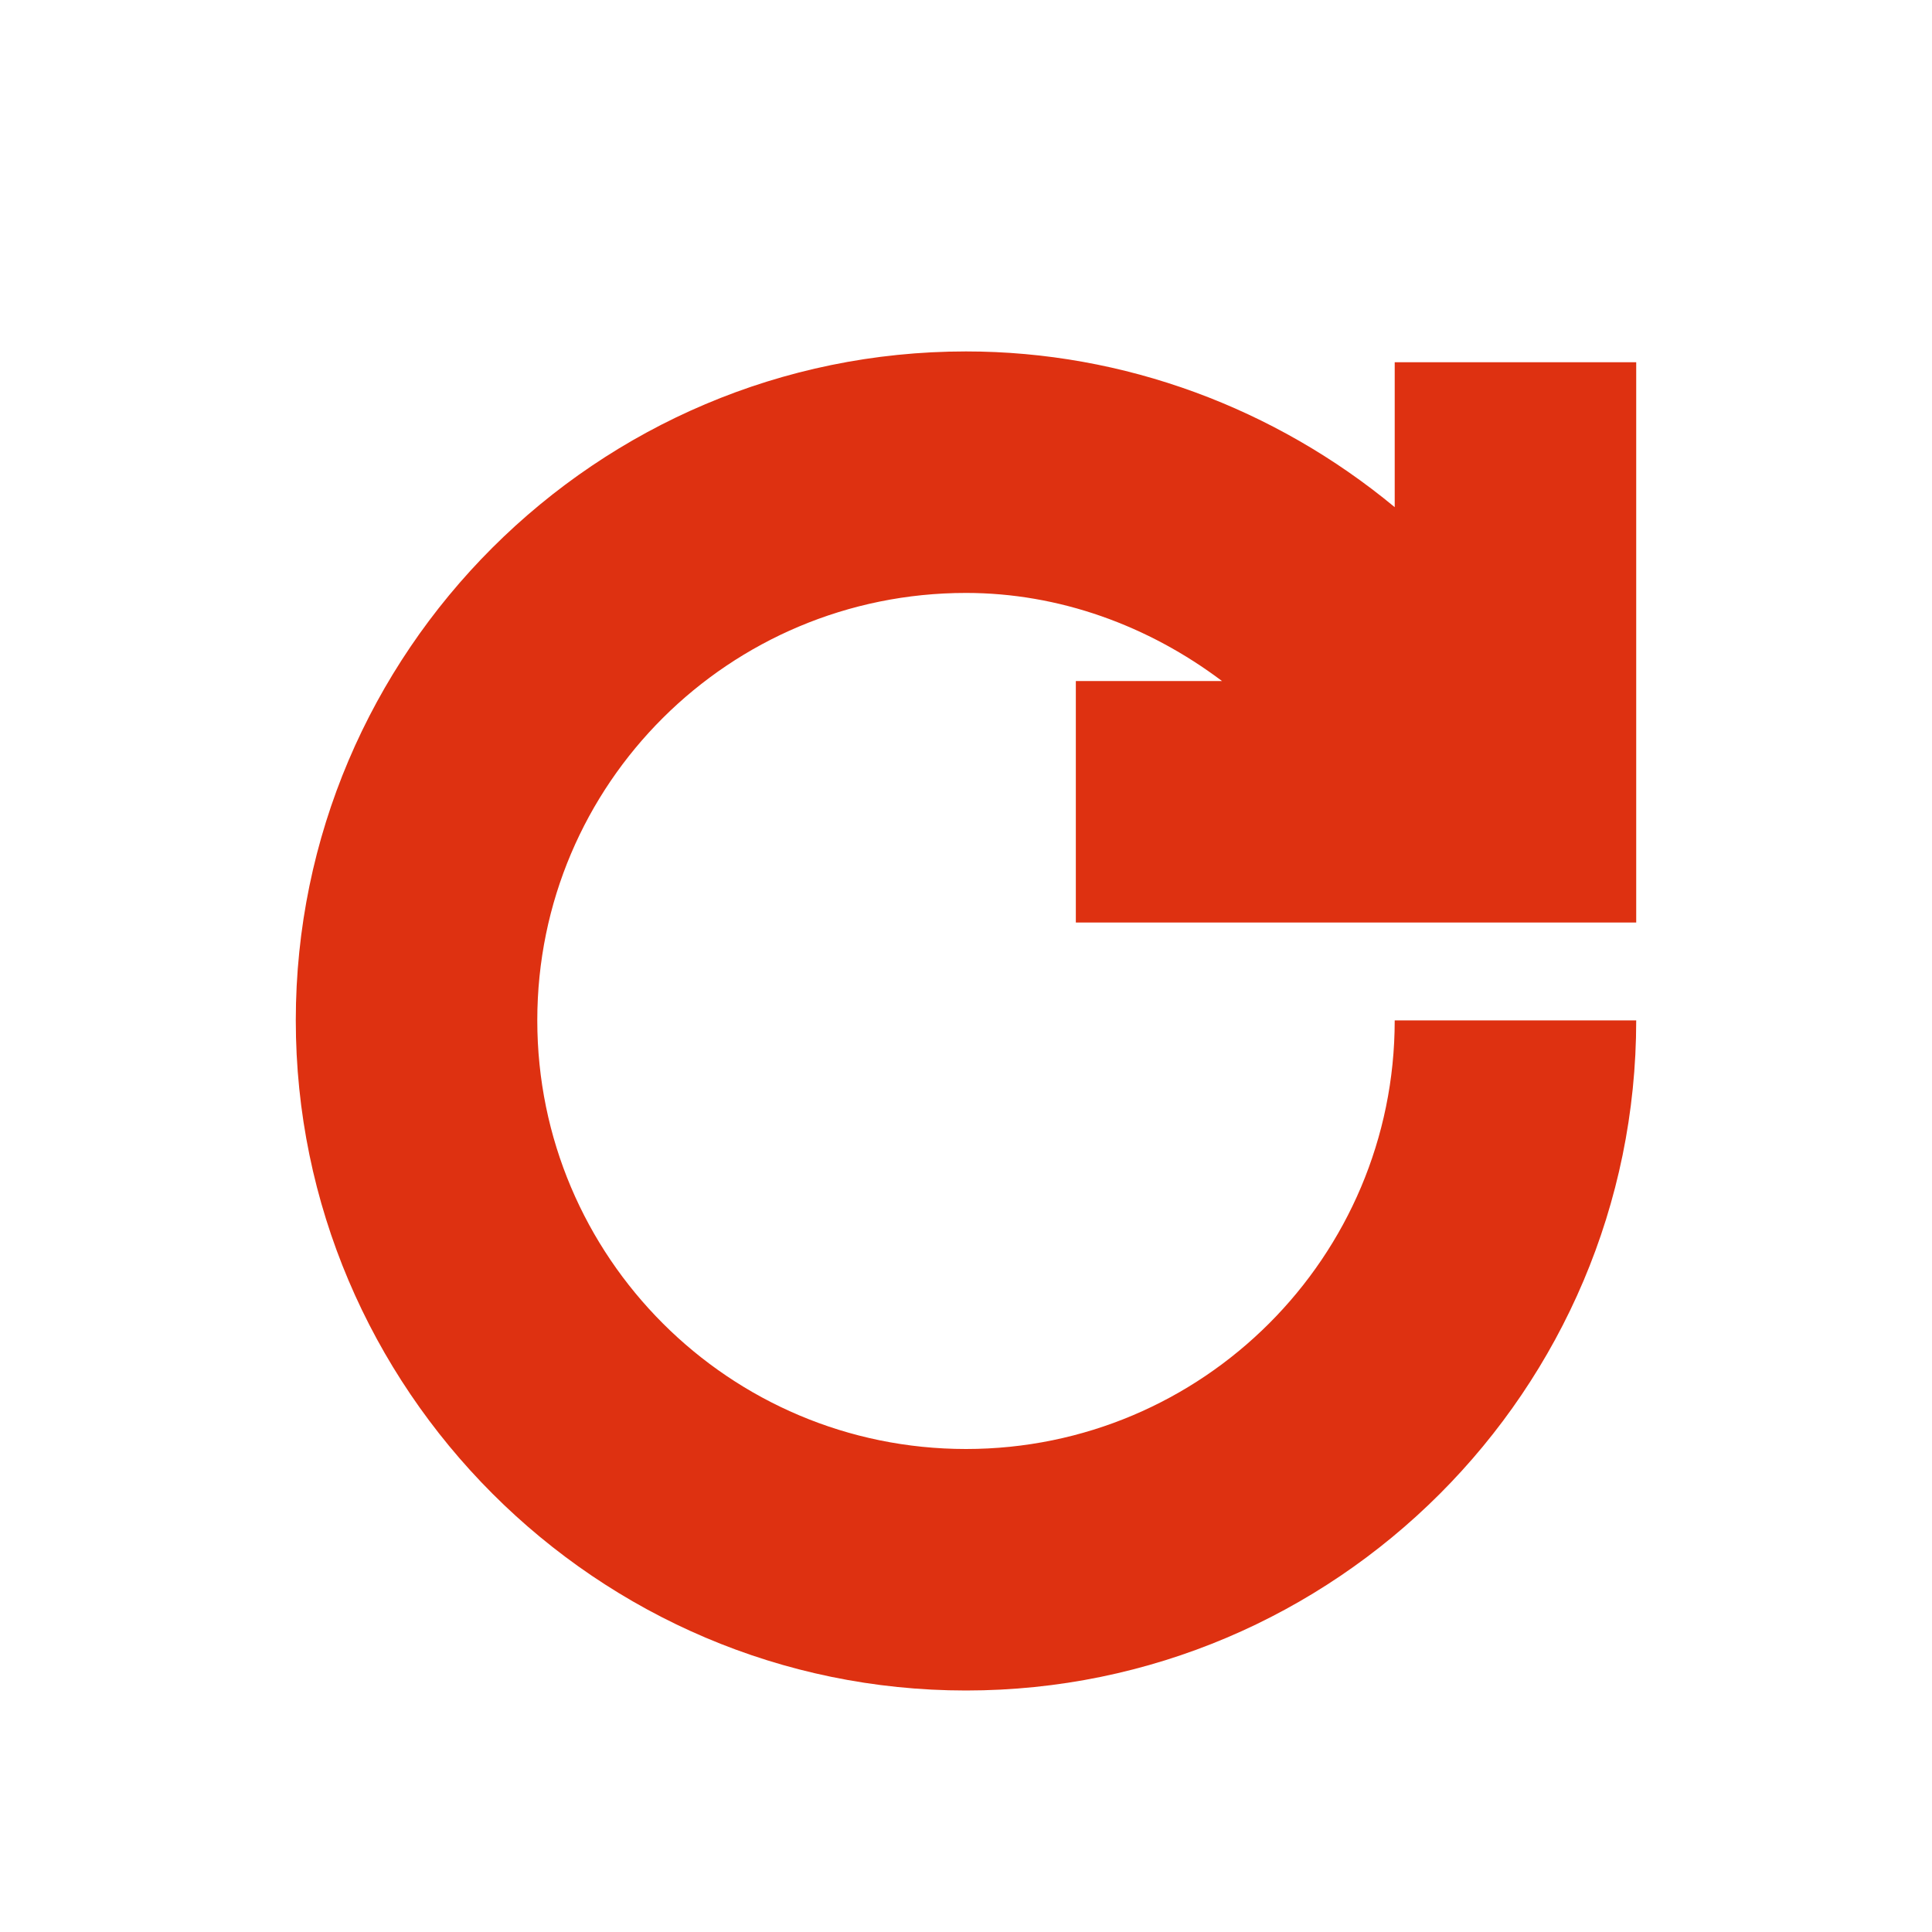 <svg width="20" height="20" viewBox="0 0 20 20" fill="none" xmlns="http://www.w3.org/2000/svg">
<g clip-path="url(#clip0_3453_62636)">
<path d="M11.137 9.55H16.938V3.75H14.438V5.25C13.2 4.225 11.637 3.638 10 3.638C6.175 3.638 3.062 6.75 3.062 10.563C3.062 14.375 6.175 17.5 10 17.5C13.825 17.5 16.938 14.388 16.938 10.563H14.438C14.438 13.013 12.45 15 10 15C7.55 15 5.562 13.013 5.562 10.563C5.562 8.113 7.55 6.138 10 6.138C10.963 6.138 11.887 6.475 12.65 7.05H11.137V9.55Z" fill="#DE3111"/>
</g>
<defs>
<clipPath id="clip0_3453_62636">
<rect width="20" height="20" fill="white"/>
</clipPath>
</defs>
</svg>
